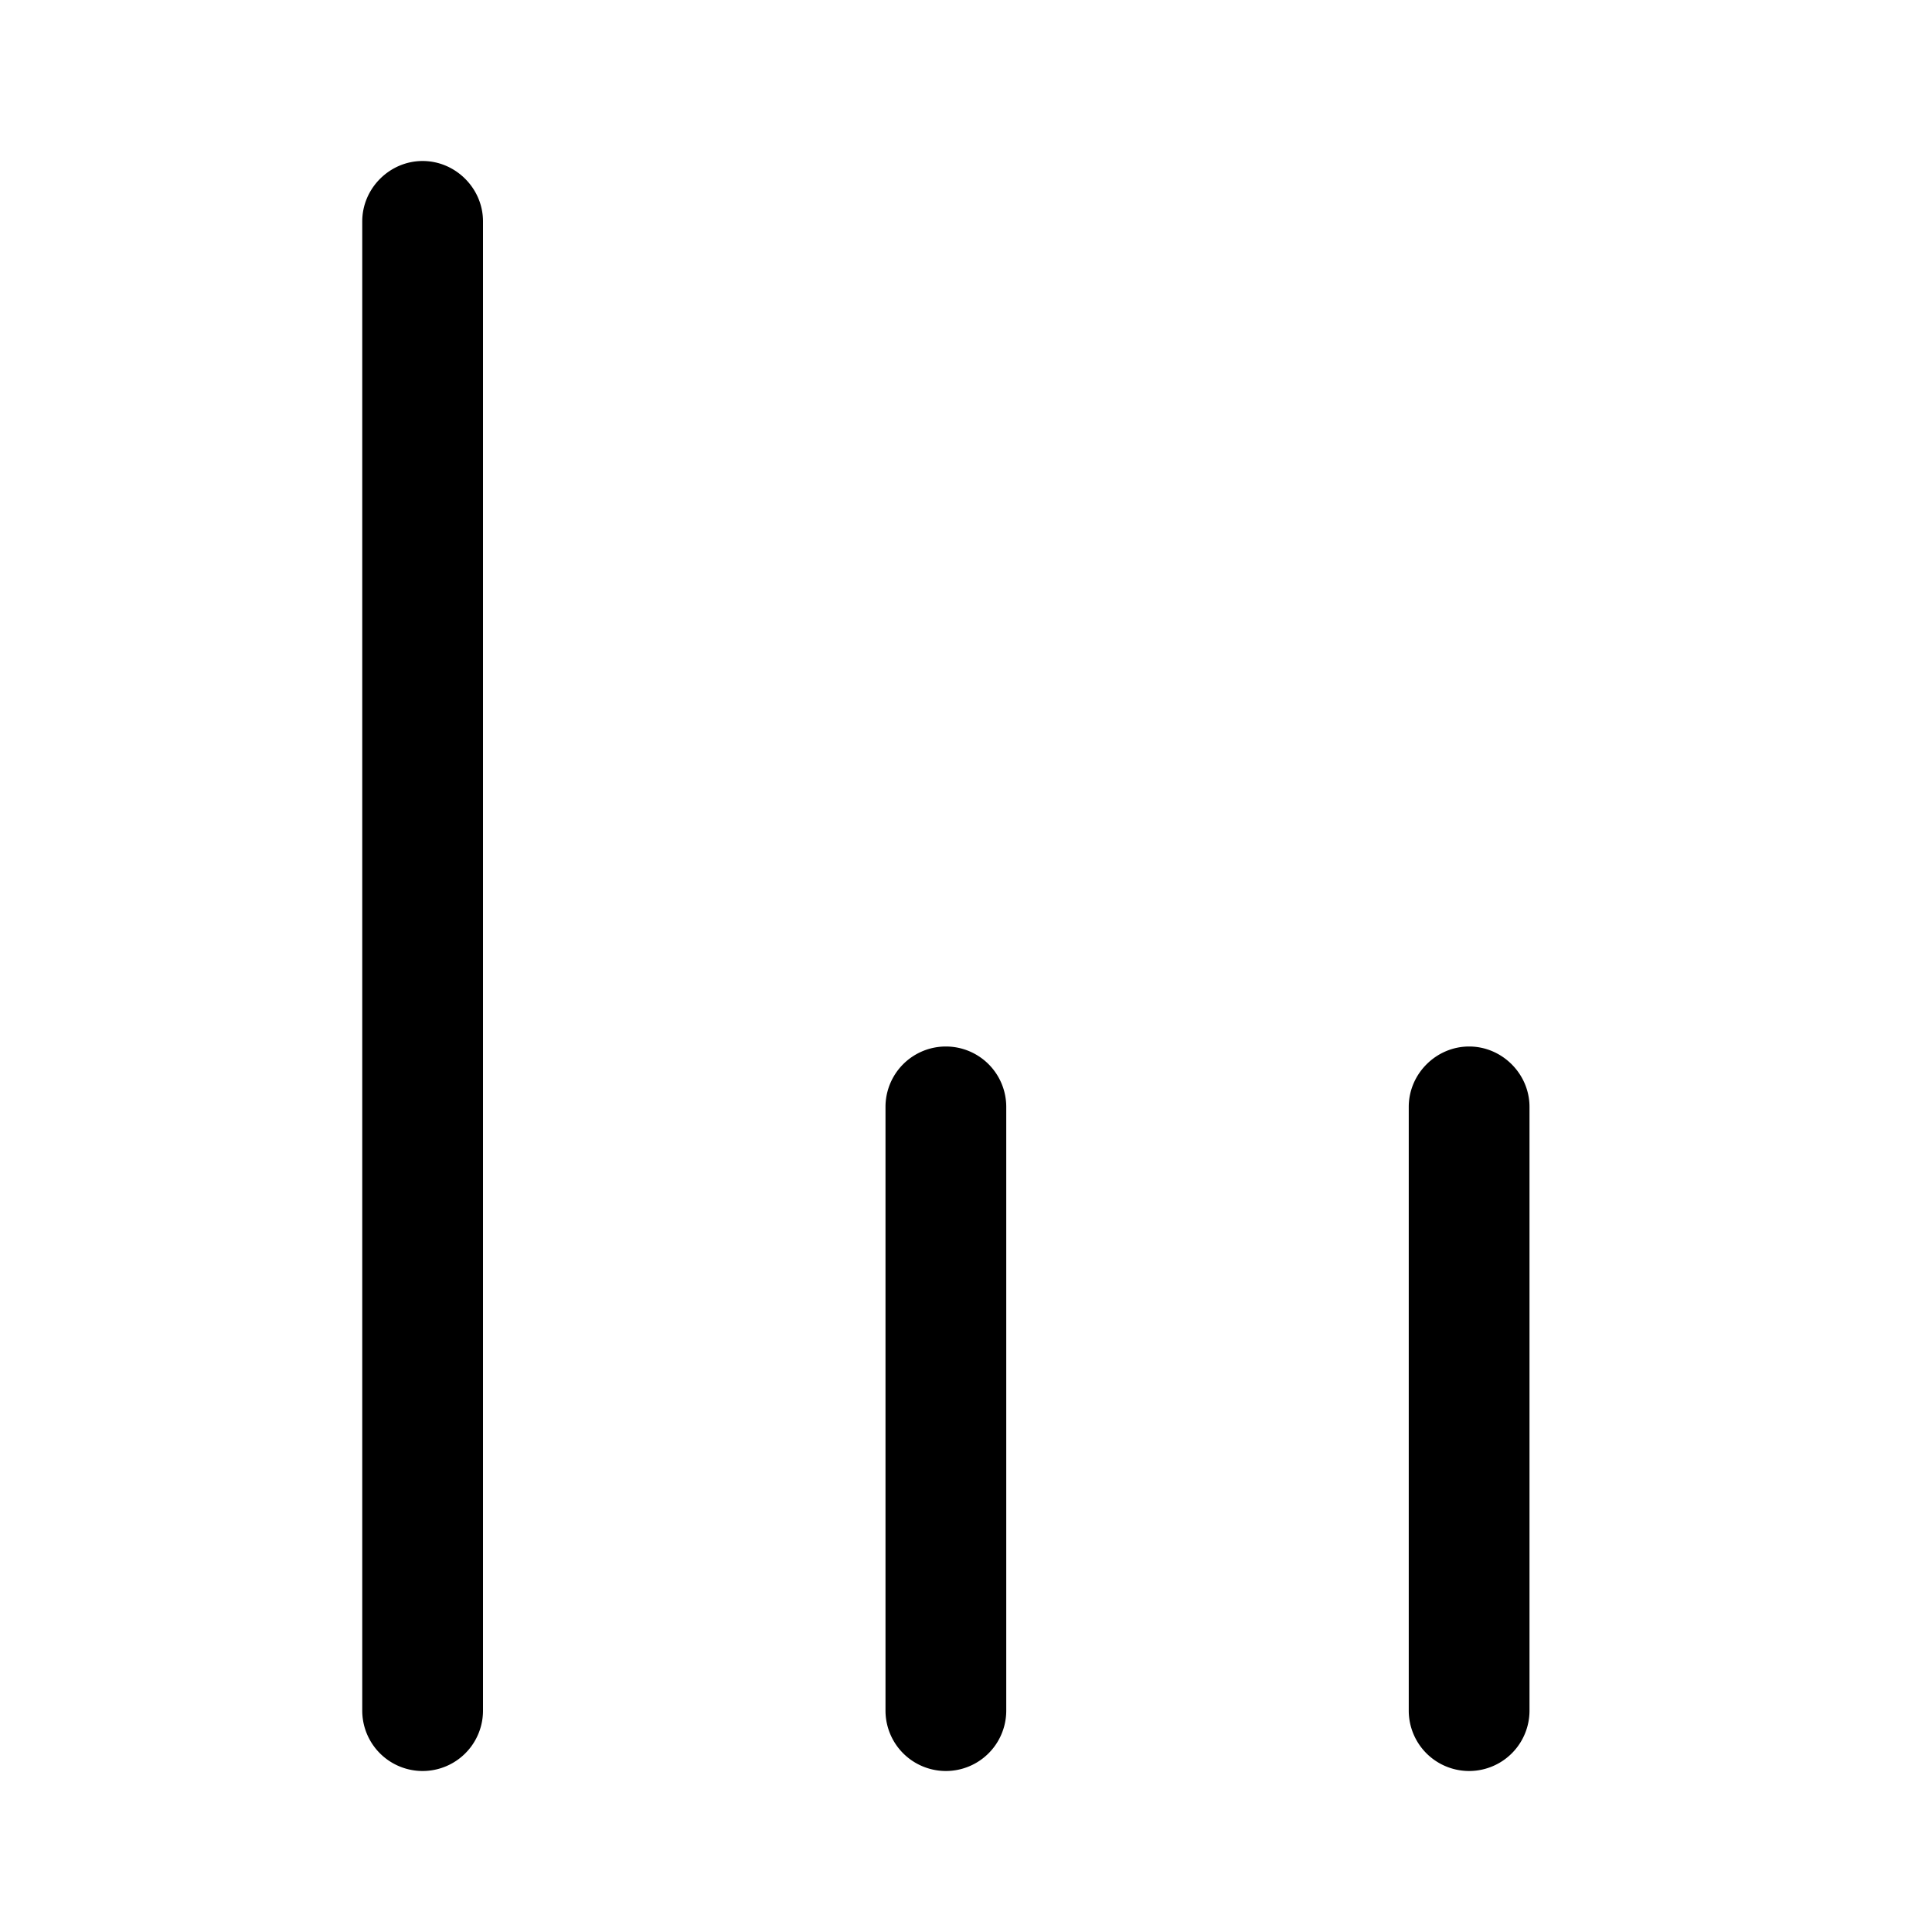 <svg width="24" height="24" viewBox="0 0 24 24" xmlns="http://www.w3.org/2000/svg"><path d="M18.25 13c.41 0 .75.34.75.75v7.5a.75.75 0 01-1.5 0v-7.5c0-.41.34-.75.75-.75zm-13-11c.41 0 .75.34.75.75v18.5a.75.75 0 01-1.5 0V2.75c0-.41.34-.75.75-.75zm7.25 11.75a.75.75 0 00-1.5 0v7.5a.75.75 0 001.5 0v-7.5z"/></svg>